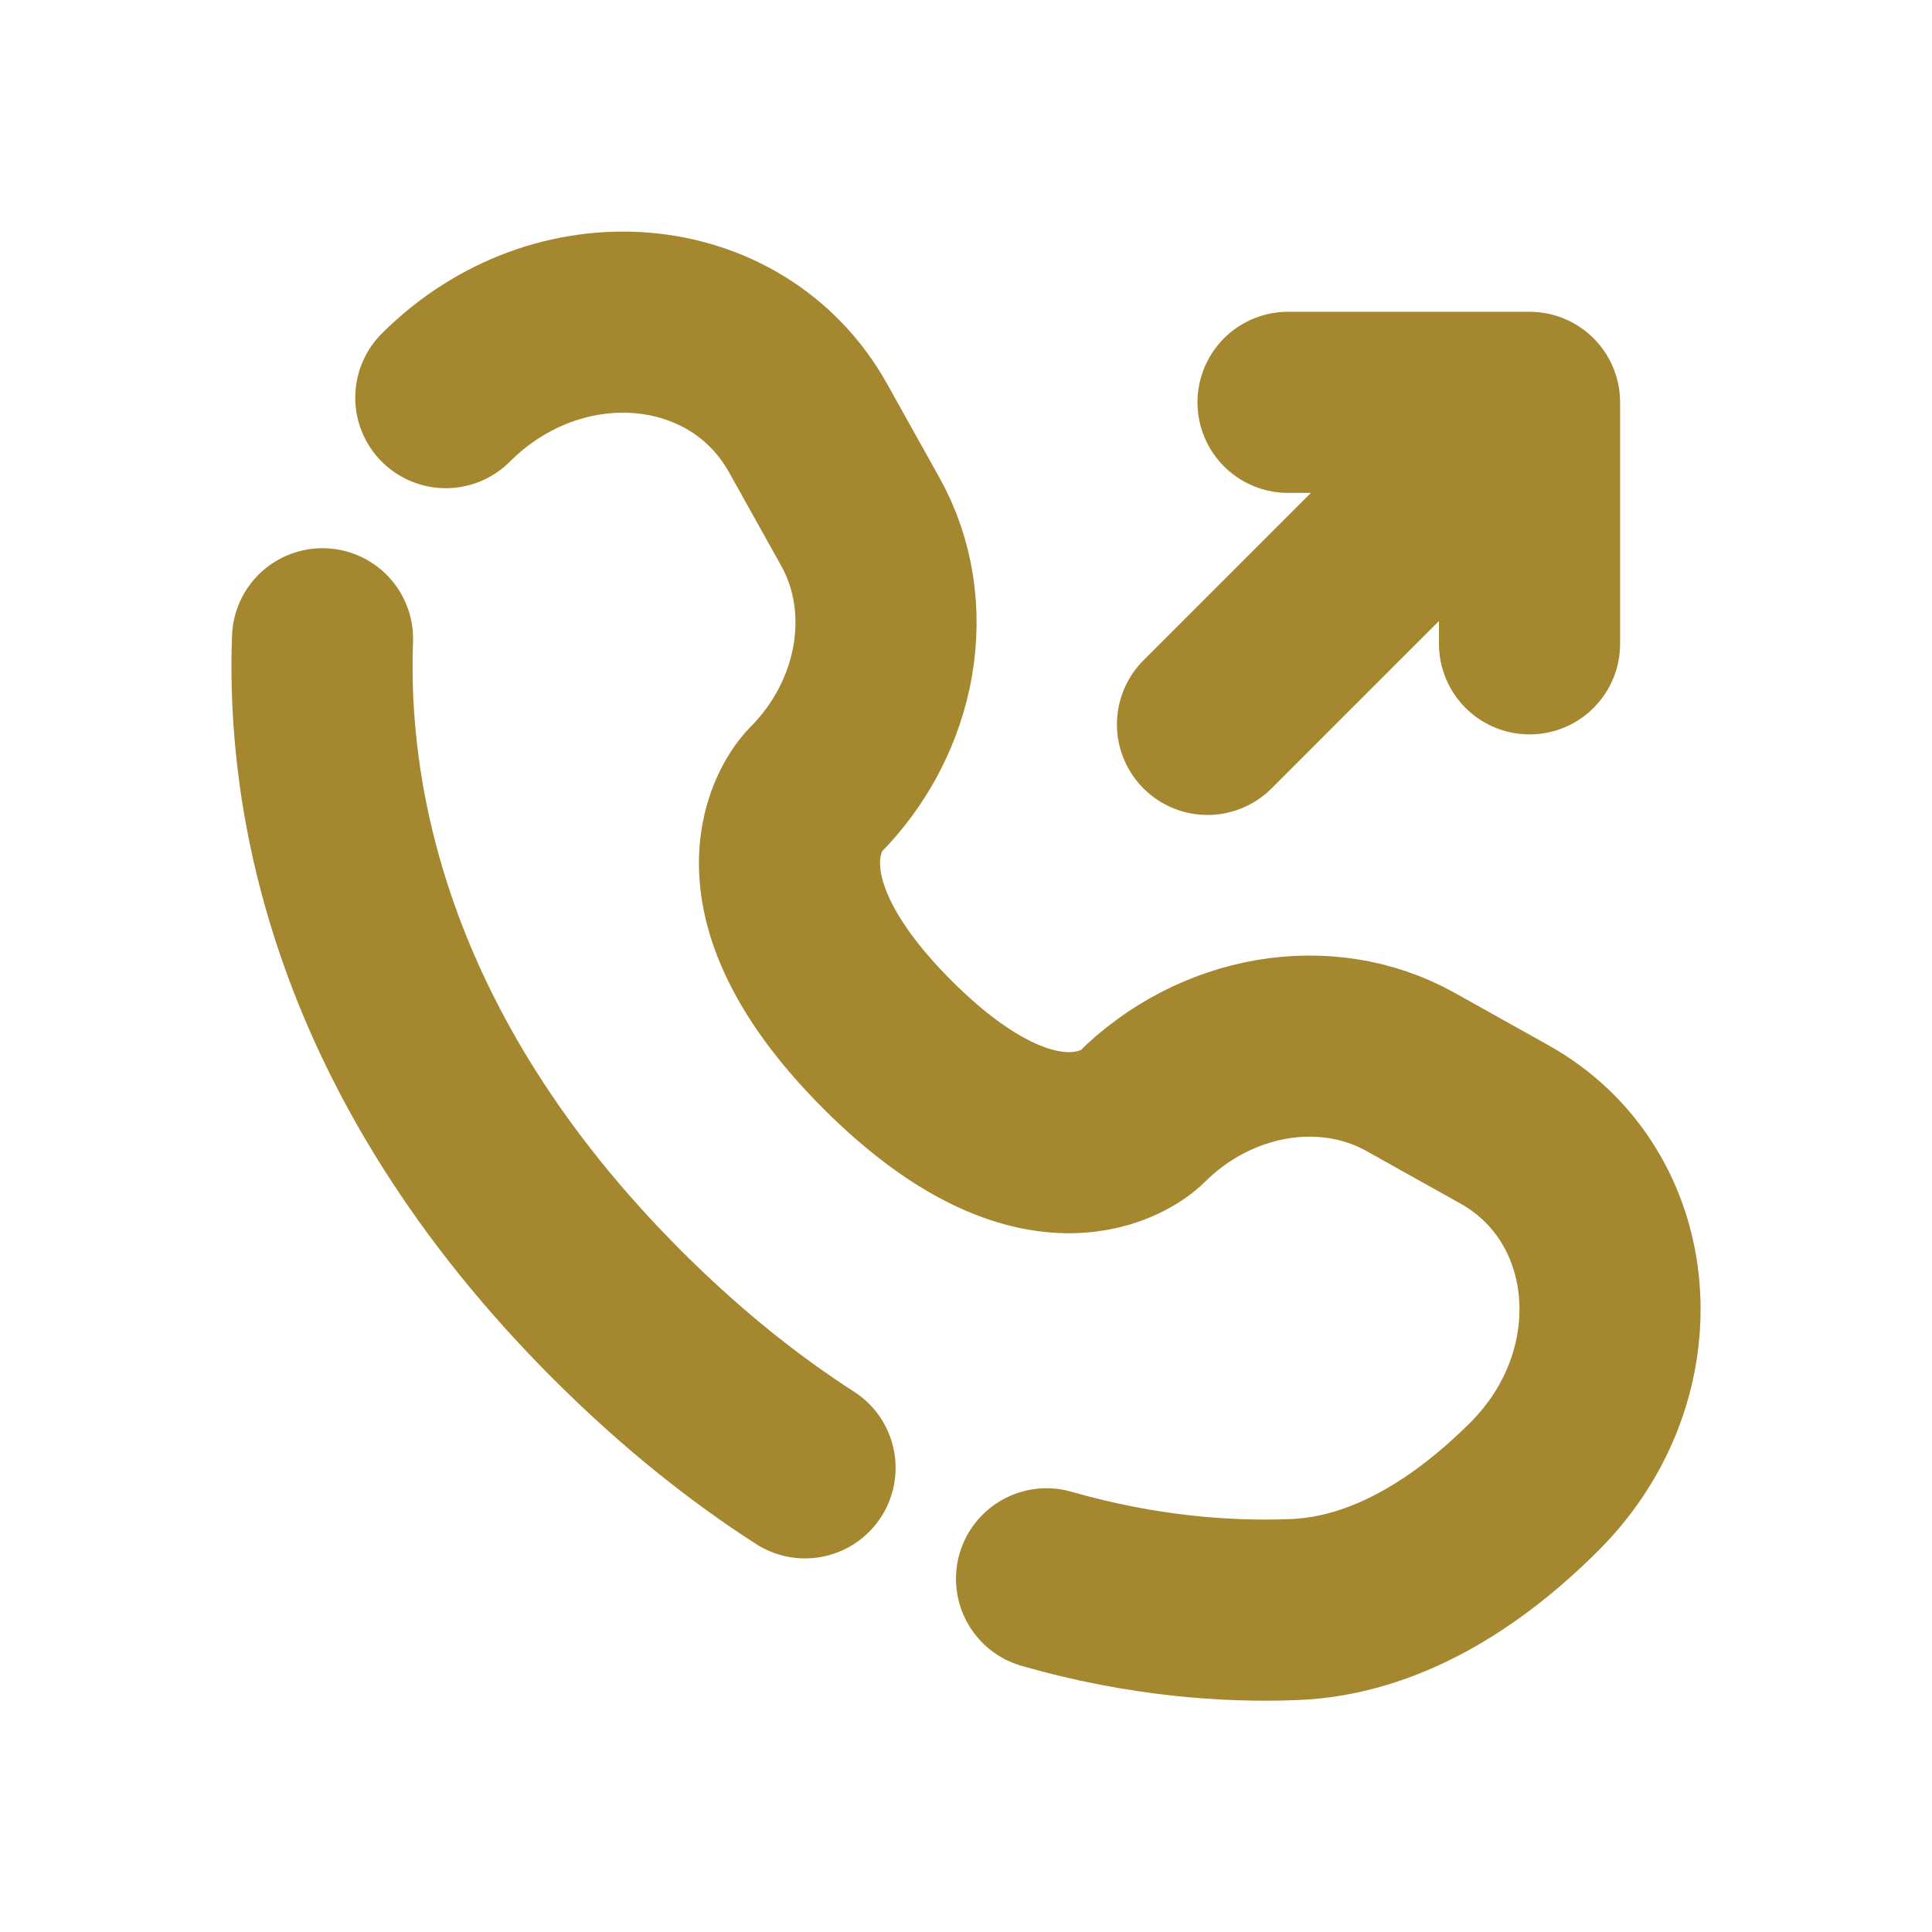 <svg width="16" height="16" viewBox="0 0 16 16" fill="none" xmlns="http://www.w3.org/2000/svg">
<path d="M10 5.999L12.667 3.332M12.667 3.332V5.332M12.667 3.332H10.667" stroke="#A58730" stroke-width="1.5" stroke-linecap="round" stroke-linejoin="round"/>
<path d="M2.671 5.29C2.623 6.562 2.945 8.722 5.112 10.889C5.635 11.412 6.157 11.828 6.667 12.156M3.692 3.293C4.621 2.364 6.102 2.489 6.692 3.545L7.125 4.321C7.515 5.02 7.358 5.938 6.743 6.553C6.743 6.553 6.743 6.553 6.743 6.553C6.743 6.553 5.998 7.299 7.35 8.652C8.702 10.003 9.448 9.259 9.448 9.258C9.448 9.258 9.448 9.258 9.448 9.258C10.063 8.643 10.981 8.486 11.681 8.877L12.456 9.31C13.513 9.899 13.637 11.381 12.709 12.309C12.151 12.867 11.467 13.302 10.712 13.33C10.169 13.351 9.465 13.304 8.667 13.075" stroke="#A58730" stroke-width="1.5" stroke-linecap="round"/>
</svg>
